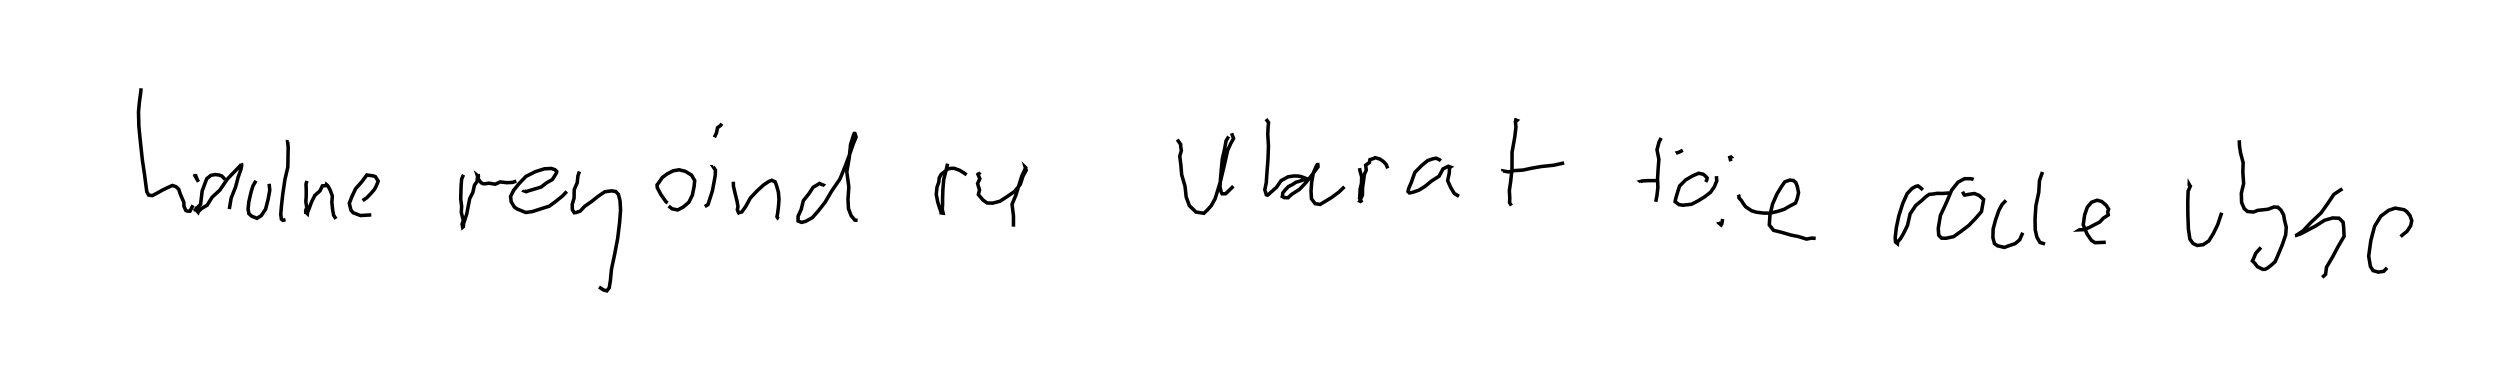 <?xml version="1.0" encoding="utf-8" ?>
<svg baseProfile="full" height="107.388" version="1.1" width="708.092" xmlns="http://www.w3.org/2000/svg" xmlns:ev="http://www.w3.org/2001/xml-events" xmlns:xlink="http://www.w3.org/1999/xlink"><defs /><rect fill="white" height="107.388" width="708.092" x="0" y="0" /><path d="M25,52.275 m14.975,-27.275 l-0.156,1.45 -0.357,2.635 l-0.234,2.618 0.105,4.154 l0.472,4.729 0.515,4.692 l0.609,4.103 0.488,3.734 l0.16,1.175 0.533,0.971 l1.046,0.141 1.441,-0.766 l1.631,-0.91 1.504,-0.7 l1.084,-0.493 1.032,0.343 l0.77,0.72 0.385,1.196 l1.071,2.534 0.02,1.063 l0.529,1.222 0.442,0.173 l0.745,0.024 0.856,-1.671 m1.189,-8.356 l-0.426,-0.014 0.133,0.338 l-0.151,0.005 0.812,1.392 m7.475,-0.572 l0.028,-0.096 -0.282,-0.341 l-0.625,-0.657 -0.829,-0.274 l-1.09,-0.123 -1.195,0.246 l-1.153,0.935 -1.285,3.444 l-0.454,3.8 -1.328,1.347 l-0.117,0.575 -0.068,-0.244 l0.079,-0.017 0.063,-0.18 l0.672,0.764 0.072,-0.185 l0.875,-0.852 1.61,-0.95 l1.429,-2.291 2.17,-1.983 l2.103,-3.105 2.253,-2.342 l1.545,-1.594 0.206,-0.314 l-0.07,-0.075 0.137,0.529 l-0.226,1.118 -0.77,2.139 l-0.732,2.797 -1.236,3.074 l-0.533,3.137 m7.55,-8.01 l-0.838,1.416 -0.565,1.857 l-0.603,2.622 -0.234,2.101 l0.263,1.362 0.778,0.679 l1.485,0.593 1.219,-0.752 l1.225,-1.832 0.727,-2.852 l0.455,-2.53 -0.179,-1.81 m5.2,-11.839 l0.279,-0.032 -0.24,-0.03 l0.151,1.491 -0.036,2.294 l-0.058,3.37 -0.818,3.51 l-0.604,4.056 -0.4,3.573 l-0.18,2.312 0.177,1.312 l0.43,0.336 0.748,-0.168 m6.056,-10.997 l-0.26,0.889 0.059,1.674 l-0.004,1.868 -0.106,1.462 l0.269,1.644 -0.317,0.911 l0.033,0.426 0.043,0.001 l0.426,0.422 0.082,-0.505 l0.433,-1.048 0.665,-1.814 l0.937,-1.845 1.45,-1.276 l0.668,-1.41 1.052,-0.071 l0.088,-0.297 0.45,0.41 l0.645,1.225 0.582,1.624 l-0.133,1.717 0.21,2.145 l0.289,1.569 0.659,1.035 m7.554,-5.182 l1.211,-0.827 1.158,-1.209 l0.986,-1.142 0.592,-1.146 l0.454,-1.181 -0.758,-1.249 l-0.611,-0.245 -1.85,-0.25 l-1.338,1.814 -1.841,2.086 l-1.078,2.308 -0.699,1.822 l0.462,1.914 0.655,0.757 l2.058,0.778 3.049,-0.179 m26.14,-11.363 l-0.21,0.411 -0.335,0.823 l-0.149,1.799 -0.063,1.94 l-0.051,1.886 0.262,2.095 l-0.095,1.698 0.564,2.329 l-0.345,0.992 0.147,0.77 l0.019,0.105 0.207,-0.186 l0.043,-0.819 0.413,-1.215 l0.504,-1.592 0.413,-2.18 l0.418,-2.115 0.883,-1.722 l0.444,-2.029 0.779,-1.124 l0.071,-1.12 0.287,-0.334 l-0.018,-0.118 -0.127,0.023 l-0.159,-0.13 0.305,0.89 l0.081,0.32 0.692,0.851 l0.55,0.277 0.527,0.026 l1.144,-0.169 1.758,0.286 l1.419,-0.642 1.834,0.214 l1.604,-0.078 1.133,-0.347 m2.303,2.646 l-0.095,0.111 0.603,0.222 l0.686,-0.269 1.478,-0.422 l2.05,-0.626 1.488,-1.176 l1.687,-0.954 0.799,-1.267 l0.377,-0.624 0.068,-0.393 l-0.485,-0.48 -1.014,-0.375 l-2.001,0.104 -2.515,0.785 l-2.726,1.375 -2.004,2.106 l-1.473,1.83 -0.862,1.727 l0.17,1.506 0.907,1.497 l0.856,0.582 2.363,0.959 l1.886,-0.259 2.252,-0.735 l2.55,-0.801 1.968,-1.463 l1.725,-1.396 1.256,-1.293 m3.564,-5.667 l-0.077,0.26 -0.341,0.987 l-0.2,1.924 -0.853,1.976 l-0.047,2.41 -0.526,1.772 l0.051,1.495 0.541,0.872 l0.571,-0.081 1.141,-0.417 l1.176,-1.287 2.005,-1.407 l1.928,-1.525 1.82,-1.232 l1.926,-0.258 1.168,0.183 l0.759,0.815 0.448,1.74 l0.168,2.638 -0.276,3.593 l-0.562,4.59 -0.878,4.572 l-0.859,4.045 -0.322,3.302 l-0.315,1.962 -0.685,0.889 l-0.921,-0.246 -1.292,-0.845 m19.451,-23.8 l-0.489,-0.359 -0.638,-0.896 l-0.839,-1.22 -0.984,-1.862 l-0.068,-0.785 0.602,-0.784 l0.882,-1.295 1.405,-1.05 l1.709,-0.871 1.66,-0.284 l1.759,0.444 1.735,1.052 l0.917,1.557 -0.18,1.735 l-0.477,2.385 -1.009,2.041 l-1.569,1.326 -1.571,0.838 l-1.588,-0.32 -0.996,-0.781 m12.616,-11.157 l-0.006,-0 0.648,0.982 l-0.046,1.439 -0.378,2.154 l-0.446,2.317 -0.663,2.097 l-0.577,1.765 -0.905,0.539 m2.722,-19.609 l0.605,-1.281 0.27,-1.429 l0.864,-0.627 0.38,-0.538 m3.25,16.445 l0.026,1.252 0.462,1.986 l0.569,2.342 0.255,1.52 l-0.179,0.839 0.36,0.895 l0.303,0.303 -0.186,-0.385 l0.794,-0.183 1.101,-1.554 l1.332,-2.422 1.956,-2.056 l1.776,-1.617 1.442,-0.96 l0.855,-0.364 0.98,0.462 l0.402,1.065 0.522,1.87 l0.163,2.087 -0.166,2.085 l-0.203,1.674 -0.204,1.079 l0.366,0.565 0.132,0.065 m12.352,-9.356 l0.232,-0.242 -1.057,-0.453 l-0.556,0.355 -1.235,0.737 l-1.151,1.765 -1.615,2.02 l-0.605,2.464 -0.888,1.956 l-0.003,1.341 0.98,0.388 l1.14,-0.275 1.934,-1.072 l1.656,-1.878 1.917,-2.427 l1.924,-3.266 2.323,-3.378 l1.563,-3.84 1.308,-3.51 l0.939,-2.708 0.753,-1.816 l-0.335,-1.008 -0.203,0.002 l-0.274,0.698 -0.752,2.408 l-0.376,3.733 -0.691,4.042 l0.573,4.245 -0.238,3.475 l0.133,2.696 0.776,1.993 l1.044,1.246 0.778,0.069 m25.488,-16.064 l-0.448,1.934 -0.641,2.501 l-0.252,2.875 -0.083,2.478 l-0.006,1.804 -0.08,1.368 l0.238,1.061 -0.36,-0.037 l-0.216,-0.039 -0.019,-0.282 l-0.349,-0.943 -0.579,-1.812 l-0.429,-2.208 0.218,-2.048 l0.493,-1.37 0.138,-1.264 l0.553,-0.996 1.047,-0.796 l0.716,-0.689 1.079,-0.231 l0.879,0.023 1.517,0.555 l1.007,0.626 0.97,0.638 m3.198,-0.585 l0.269,0.227 -0.276,0.226 l0.546,1.243 -0.642,1.376 l0.542,1.8 -0.323,1.308 l1.263,1.515 1.187,0.874 l1.581,0.054 2.084,-0.542 l1.884,-1.224 2.241,-1.521 l1.646,-2.037 0.741,-2.304 l0.923,-1.671 -0.272,-0.882 l0.113,0.107 -0.333,0.8 l-0.729,1.52 -0.852,2.743 l-0.853,2.731 -1.088,2.609 l0.405,3.249 0.002,3.08 m46.385,-24.667 l0.431,0.599 0.553,0.799 l-0.008,0.543 0.192,1.164 l-0.449,1.599 0.315,2.57 l0.223,2.698 0.953,3.278 l0.319,2.987 0.907,2.488 l1.534,1.459 0.34,0.343 l2.24,0.342 0.879,-0.813 l1.192,-1.316 1.089,-1.947 l0.759,-2.42 0.785,-2.601 l0.686,-2.873 0.713,-3.027 l0.613,-2.79 0.893,-1.983 l0.794,-1.411 -0.558,-1.484 m-0.825,0.934 l-0.738,1.216 -0.411,2.259 l-0.651,2.851 -0.3,3.093 l-0.233,2.729 -0.128,2.087 l0.34,1.52 0.253,0.463 l0.996,-0.022 0.953,-0.895 l1.249,-1.238 m9.238,-18.998 l0.334,0.452 0.394,0.528 l-0.127,1.158 -0.097,2.149 l0.195,3.25 -0.127,3.746 l-0.282,3.649 -0.212,3.089 l-0.41,1.985 0.424,1.419 l0.338,0.117 0.33,-0.22 l0.518,-0.503 1.691,-1.482 l1.305,-1.908 2.007,-1.098 l1.685,-0.233 1.204,0.032 l0.918,0.199 1.161,0.452 l-0.351,0.275 0.16,0.08 l-0.754,0.163 -0.802,0.291 l-1.053,0.303 -0.949,0.638 l-1.126,0.563 -0.92,0.939 l-0.686,0.873 -0.076,0.799 l-0.073,0.219 0.548,0.307 l1.093,0.037 1.021,-0.957 l2.179,-1.384 1.756,-1.837 l1.506,-1.851 1.145,-1.537 l0.877,-1.203 -0.059,-0.611 l-0.178,0.011 -0.339,0.63 l-0.749,1.684 -0.476,2.636 l-0.186,2.488 0.13,2.239 l1.044,1.371 1.388,0.212 l1.322,-0.779 2.002,-1.222 l2.023,-1.509 1.554,-1.493 m4.266,-5.279 l0.164,0.861 0.454,1.59 l-0.051,1.781 -0.378,1.698 l-0.083,1.738 -0.093,0.879 l0.436,0.778 -0.157,0.107 l0.296,0.14 -0.408,-0.488 l0.661,-1.483 0.031,-2.092 l0.303,-2.082 0.205,-1.633 l0.537,-1.22 -0.164,-1.411 l1.049,-0.75 0.157,-0.816 l0.984,-0.303 0.498,-0.246 l1.319,0.379 0.938,0.634 l0.837,0.866 0.469,1.142 m15.032,-2.134 l-0.397,-0.331 -0.956,-0.414 l-0.95,0.185 -1.428,0.485 l-1.719,1.421 -1.918,1.959 l-0.948,2.717 -0.766,1.765 l-0.215,0.916 0.416,0.391 l0.927,-0.178 1.759,-0.611 l1.768,-1.102 1.798,-1.492 l2.132,-1.354 1.127,-2.073 l1.495,-0.741 0.604,0.22 l-0.261,0.174 -0.07,1.48 l-0.459,2.206 0.875,1.959 l1.002,1.655 1.334,0.805 m16.293,-21.671 l-0.627,-0.041 0.737,0.244 l-0.427,0.412 0.163,1.435 l-0.357,2.935 -0.751,4.201 l-0.019,4.813 -0.364,3.398 l-0.385,2.63 0.124,2.206 l-0.058,1.233 0.519,0.843 m-2.347,-9.718 l-0.015,-0.106 1.484,0.278 l1.605,-0.353 2.548,-0.167 l2.424,-0.519 2.73,-0.479 l3.562,-0.376 2.945,-0.653 m27.476,-7.07 l-0.594,1.164 -0.588,2.176 l0.541,2.717 -0.22,2.762 l-0.162,2.753 0.095,2.492 l-0.269,2.262 -0.345,1.759 m-4.167,-5.652 l-0.144,-0.104 0.639,-0.164 l1.651,-0.069 2.172,0.003 m13.997,0.371 l0.312,-0.543 0.112,-0.578 l-0.681,-0.743 -0.464,-0.335 l-1.269,-0.269 -1.64,0.704 l-2.044,1.186 -1.719,1.726 l-0.618,1.953 -0.457,1.534 l-0.193,0.929 1.132,0.858 l1.13,0.163 2.385,-0.271 l1.893,-0.978 1.944,-1.205 l1.577,-1.242 1.078,-1.556 l0.663,-1.618 -0.097,-1.369 m-11.482,-6.49 l0.108,-0.085 0.227,0.001 l0.733,-0.285 0.896,-0.464 m10.095,20.355 l-0.022,0.121 0.778,0.682 l0.194,-0.291 0.232,-1.409 m2.49,-17.105 l-0.423,-0.722 0.311,0.304 l-0.34,0.107 0.287,1.065 m2.143,9.482 l0.14,0.325 0.026,0.571 l0.704,0.777 0.452,0.735 l0.688,0.964 1.707,1.162 l1.396,0.431 2.042,0.239 l1.825,0.022 2.115,-0.496 l1.882,-0.602 1.61,-0.927 l1.595,-0.835 0.502,-1.343 l0.353,-1.615 -0.337,-1.666 l-0.419,-1.154 -0.717,-0.616 l-1.023,-0.116 -1.395,0.502 l-0.978,1.406 -1.221,1.997 l-1.254,2.83 -0.754,3.116 l-0.186,2.845 1.206,1.54 l2.276,0.563 2.654,0.772 l2.108,0.423 2.302,0.72 l1.451,-0.285 1.144,0.091 m30.359,-13.733 l-0.756,-0.699 -0.647,-0.445 l-0.681,0.176 -0.984,0.545 l-1.375,1.462 -1.235,2.743 l-1.126,3.522 -0.719,3.398 l-0.324,2.841 0.089,1.209 l0.557,0.447 0.044,-0.46 l0.824,-0.95 0.851,-1.435 l1.121,-2.301 0.754,-3.281 l1.612,-2.405 1.678,-1.36 l1.095,-1.037 1.036,-0.717 l1.101,-0.096 1.19,-0.193 l1.46,0.04 1.851,-0.145 m6.977,-3.82 l-0.169,-0.072 -0.698,-0.136 l-1.719,-0.003 -1.842,0.973 l-1.832,2.294 -1.438,3.424 l-1.727,3.718 -0.616,3.666 l0.141,1.94 0.777,0.815 l1.29,0.041 2.134,-0.461 l1.977,-1.4 2.308,-1.75 l1.952,-2.016 1.67,-1.937 l0.381,-2.178 0.221,-1.241 l-1.279,-1.156 -1.337,-0.536 l-1.526,0.226 -1.258,0.231 l-0.067,-0.03 -0.505,-0.942 m12.328,2.459 l-1.134,1.156 -0.899,1.684 l-0.934,2.651 -0.695,2.645 l-0.06,2.419 0.437,1.677 l0.896,0.64 1.918,0.441 l1.384,-0.505 1.669,-0.565 l1.27,-1.079 0.878,-2.014 m5.584,-17.198 l-0.854,2.446 -0.2,3.317 l-0.805,3.766 -0.243,3.74 l0.043,3.091 0.483,2.099 l0.857,1.498 1.443,0.434 m9.915,-4.103 l-0.163,0.098 1.057,-0.04 l1.652,-0.581 1.336,-0.715 l1.687,-0.877 1.031,-1.091 l1.395,-0.908 -0.162,-0.85 l0.269,-0.793 -0.711,-1.109 l-1.231,-1.051 -1.332,-0.369 l-1.548,0.567 -1.215,1.392 l-0.764,2.209 -0.394,2.783 l1.046,2.559 1.301,1.9 l1.019,0.62 3.021,-0.123 m23.318,-16.098 l0.398,-0.142 -0.086,-0.153 l-0.006,0.141 0.317,0.372 l-0.624,1.389 -0.096,3.02 l0.026,3.708 0.151,4.024 l0.422,2.824 0.888,1.263 l1.216,0.563 1.649,-0.222 l1.611,-1.066 1.258,-2.045 l1.255,-2.562 1.133,-3.385 m4.982,-20.521 l0.056,1.592 0.309,2.014 l0.731,2.77 -0.092,2.682 l0.229,3.223 -0.656,2.721 l0.078,2.635 0.773,1.765 l0.909,0.776 1.696,0.145 l1.231,-0.477 2.893,-0.31 l1.64,-0.631 1.117,0.061 l0.887,0.807 0.766,1.399 l0.214,1.328 0.519,2.136 l-0.155,2.145 -0.941,2.759 l-1.138,2.749 -0.912,2.108 l-1.137,1.009 -0.98,0.763 l-0.737,0.373 -0.614,0.022 l-1.566,-0.768 -0.685,-0.915 l-0.714,-0.728 0.338,-0.654 l0.603,-1.494 1.479,-1.653 m23.065,-16.603 l-0.246,0.165 -0.397,0.222 l-1.787,1.207 -1.643,2.454 l-1.952,2.748 -2.907,2.746 l-2.201,2.352 -1.809,1.204 l-0.377,0.154 0.032,0.003 l1.451,-0.481 1.634,-0.856 l2.675,-1.425 2.447,-1.578 l2.284,-0.657 1.832,0.066 l1.154,1.131 0.162,1.41 l0.128,2.583 -1.645,2.812 l-1.643,3.074 -1.698,2.872 l-0.263,2.026 -0.937,0.853 m22.199,-11.543 l0.568,-0.512 1.235,-0.986 l1.042,-1.582 0.311,-1.447 l-0.543,-1.492 -0.91,-1.094 l-0.722,-0.501 -2.477,-0.46 l-1.869,0.606 -2.25,1.681 l-1.762,2.87 -1.053,3.989 l-0.618,4.438 0.486,2.931 l0.748,1.186 1.461,0.425 l1.549,-0.214 0.971,-1.016 " fill="none" stroke="black" stroke-width="1" /></svg>
